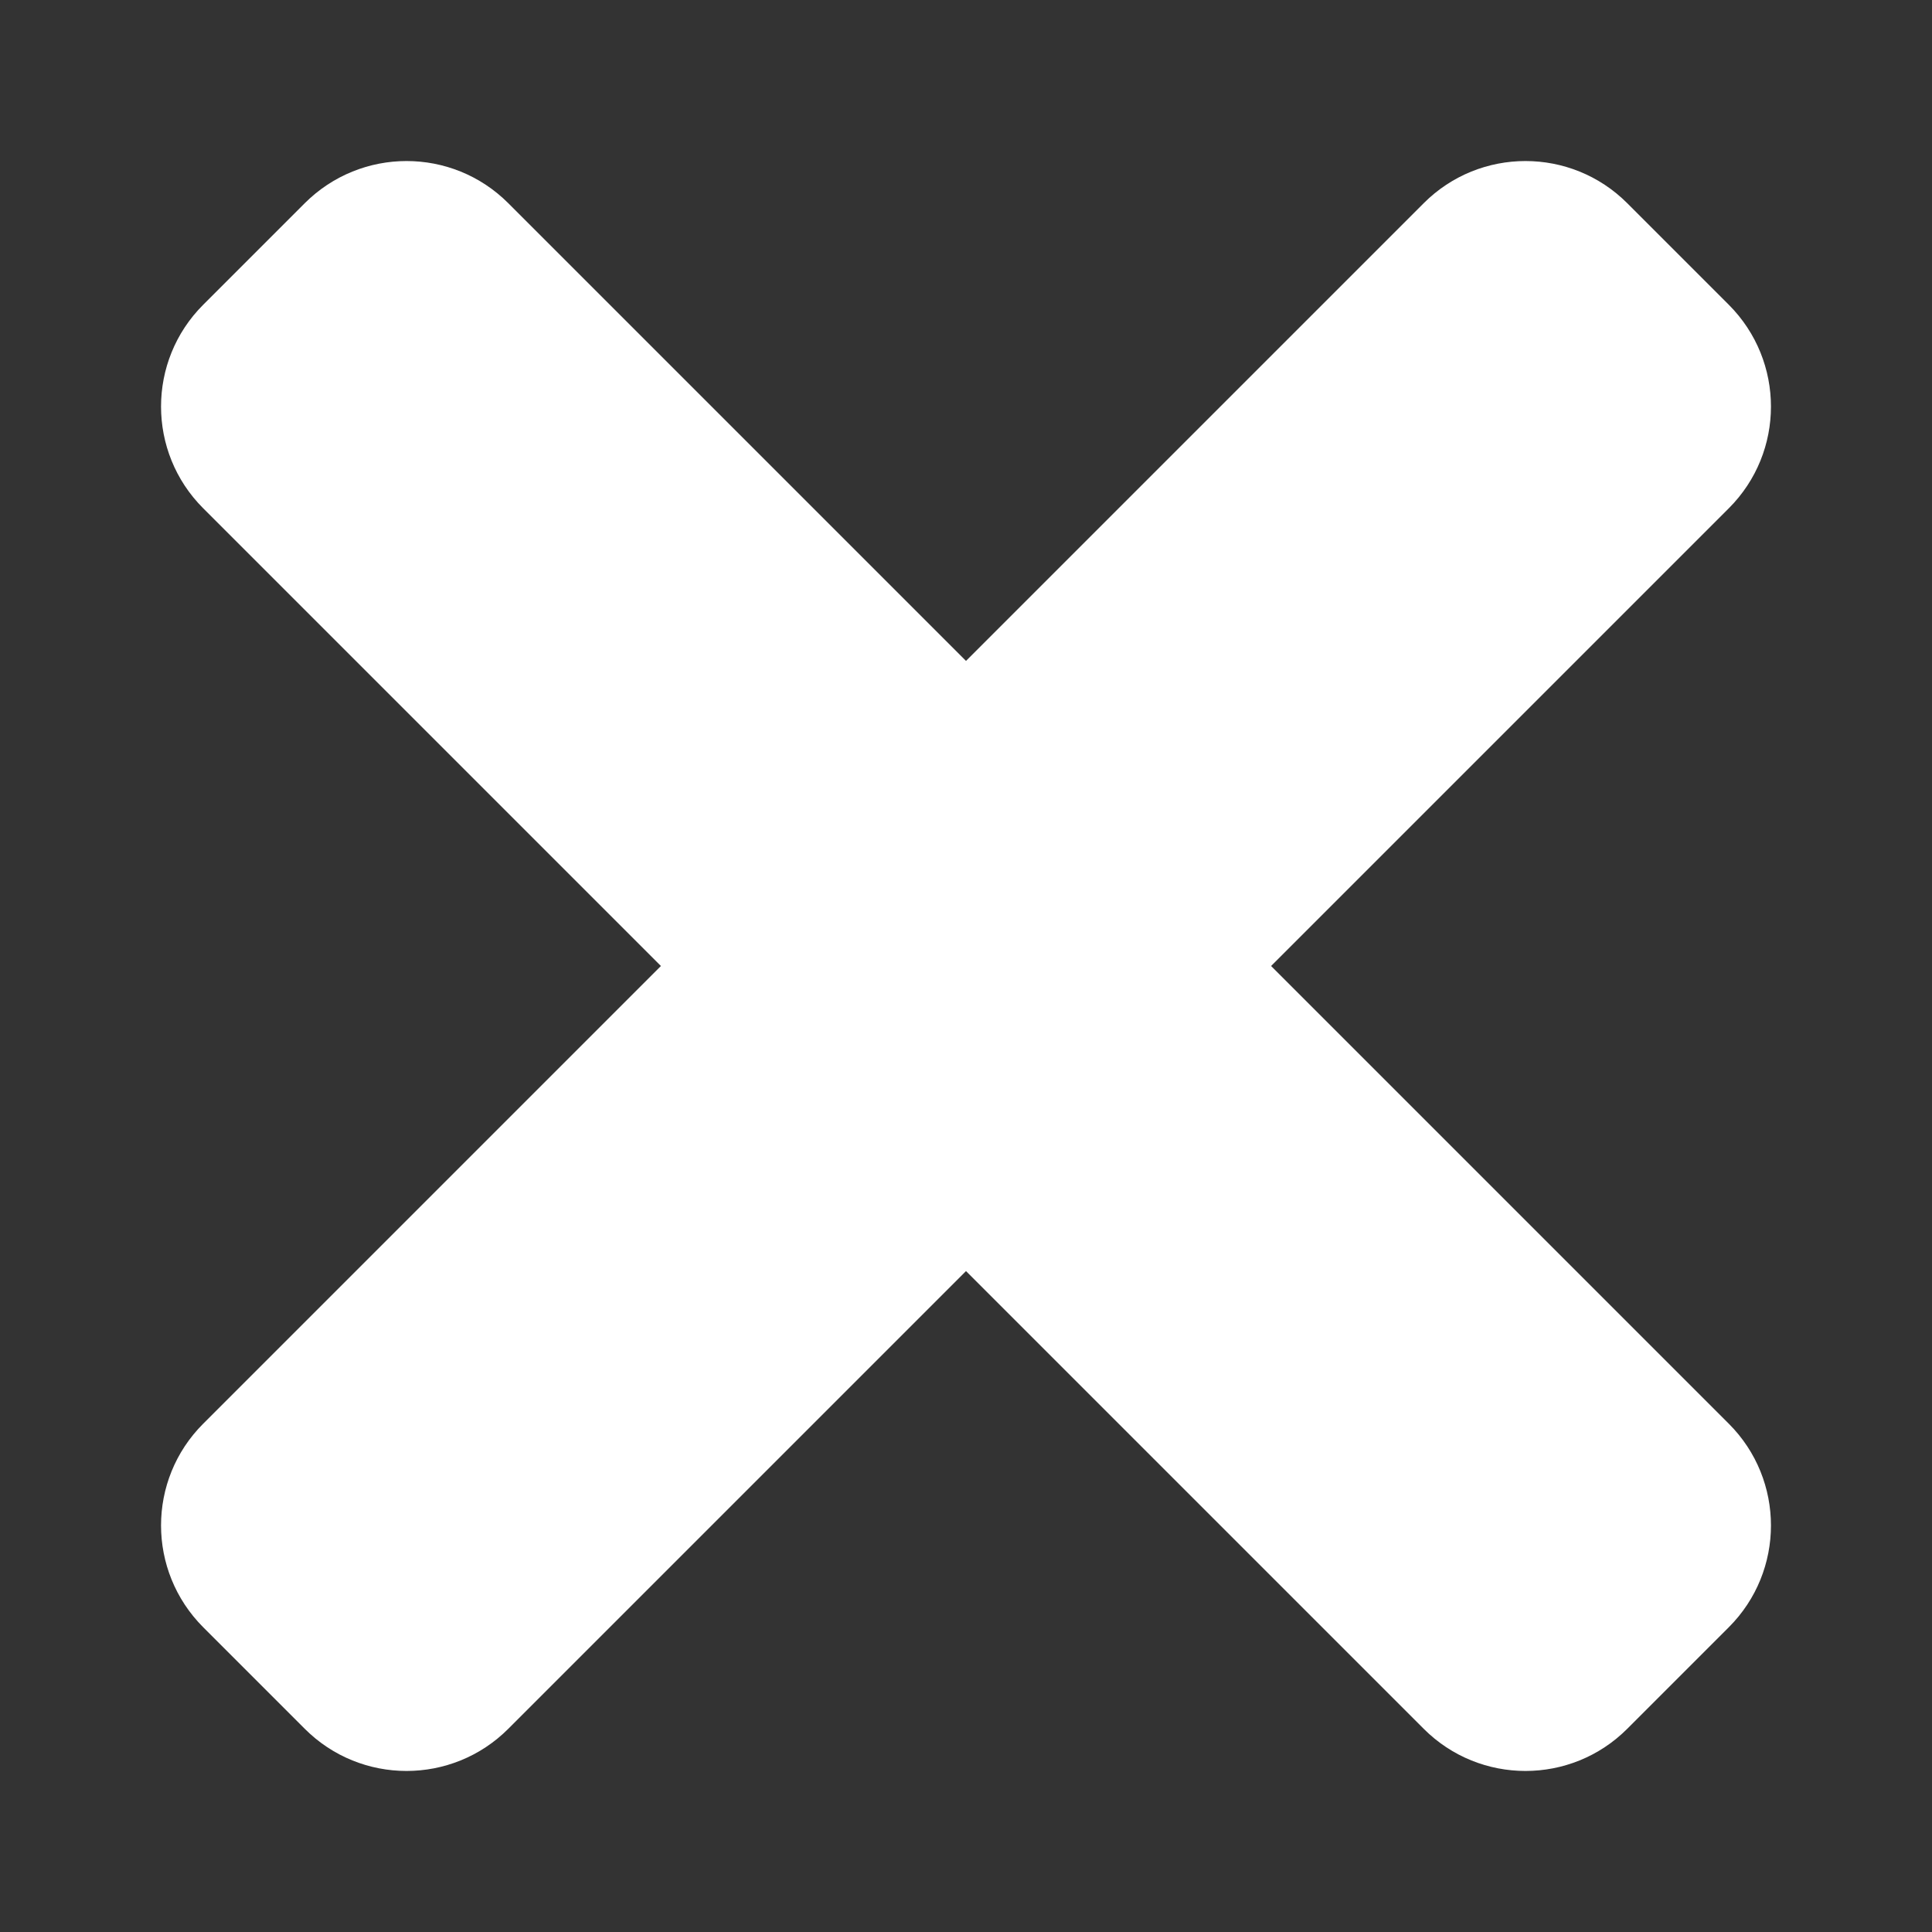 <svg width="12" height="12" viewBox="0 0 12 12" fill="none" xmlns="http://www.w3.org/2000/svg">
<rect x="0" y="0" width="12" height="12" fill="#333333" stroke="none"/>
<path d="M7.895 6L10.738 3.157C11.087 2.808 11.087 2.243 10.738 1.893L10.107 1.262C9.758 0.913 9.192 0.913 8.843 1.262L6 4.105L3.157 1.262C2.808 0.913 2.243 0.913 1.893 1.262L1.262 1.893C0.913 2.242 0.913 2.808 1.262 3.157L4.105 6L1.262 8.843C0.913 9.192 0.913 9.757 1.262 10.107L1.893 10.738C2.242 11.087 2.808 11.087 3.157 10.738L6 7.895L8.843 10.738C9.192 11.087 9.758 11.087 10.107 10.738L10.738 10.107C11.087 9.758 11.087 9.192 10.738 8.843L7.895 6Z" fill="white"/>
</svg>
